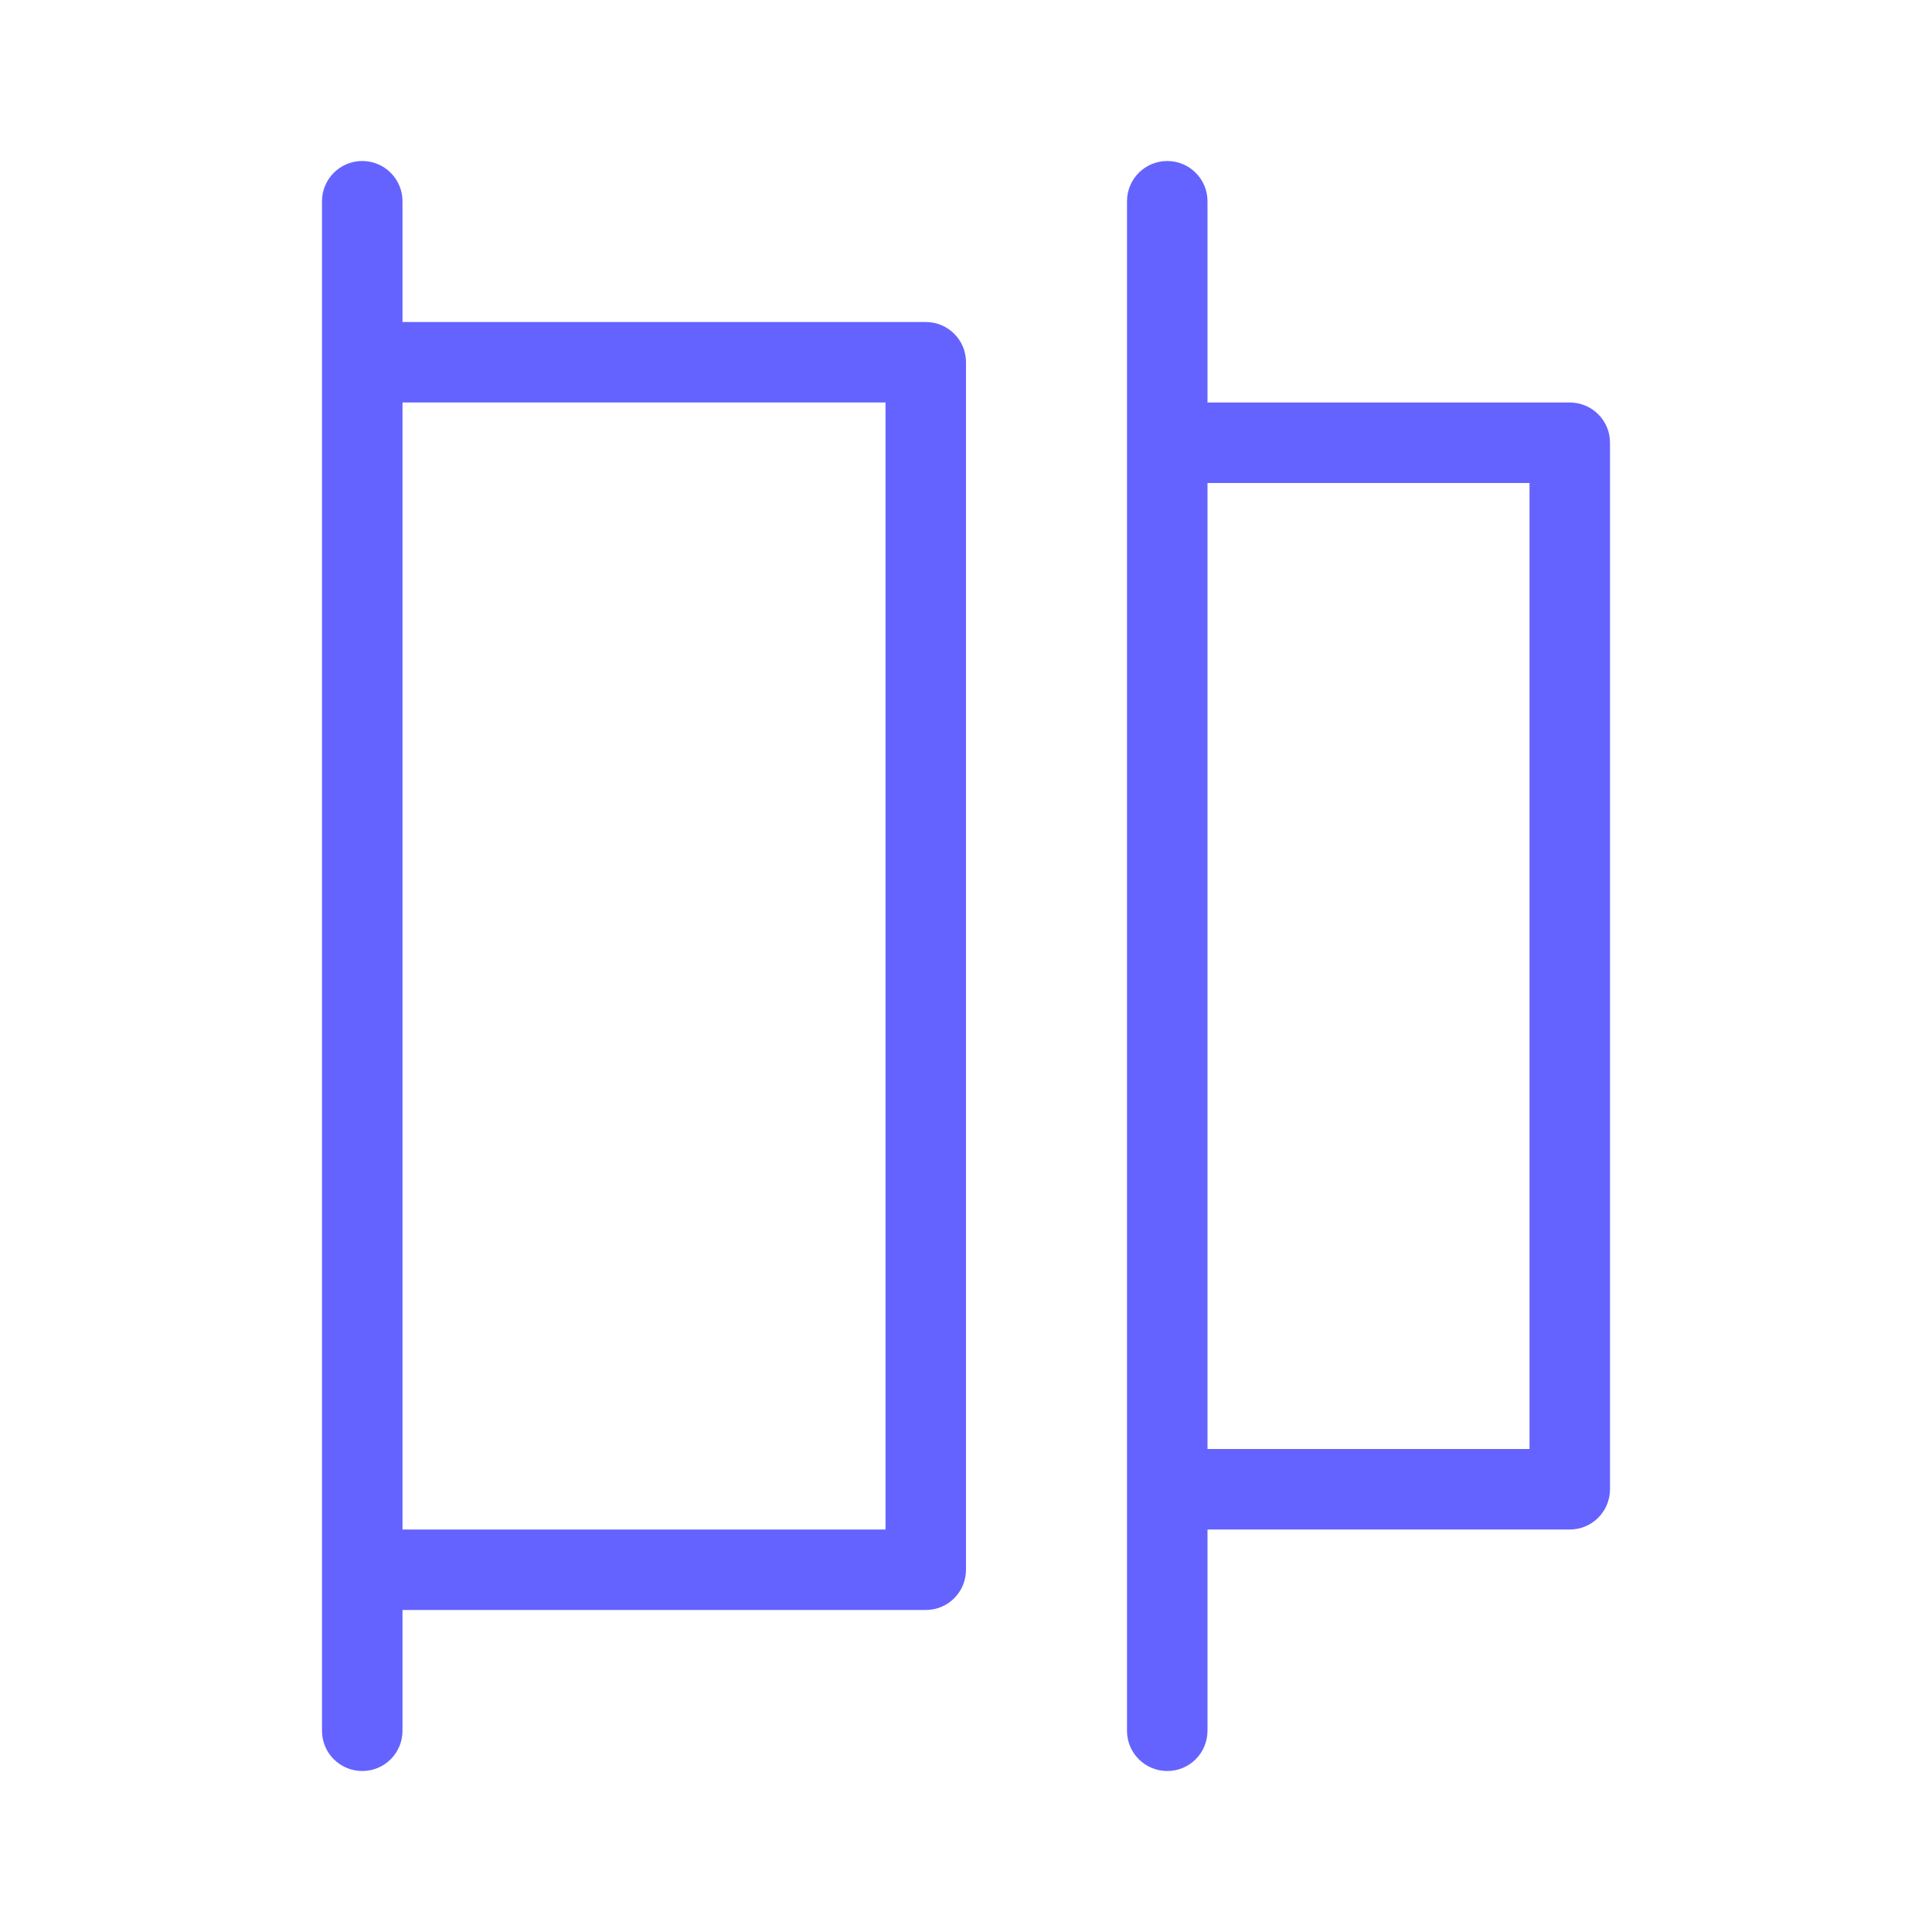 <svg xmlns="http://www.w3.org/2000/svg" enable-background="new 0 0 24 24" viewBox="0 0 24 24"><path fill="#6563ff" d="M19.5,5H15V2.5C15,2.224,14.776,2,14.5,2S14,2.224,14,2.5v3v13v0.001V21.5c0,0,0,0,0,0.001C14,21.777,14.224,22,14.5,22c0,0,0,0,0.001,0C14.777,22,15,21.776,15,21.5V19h4.5c0,0,0,0,0.001,0C19.777,19,20,18.776,20,18.5v-13c0-0,0-0,0-0.001C20,5.223,19.776,5,19.5,5z M19,18h-4V6h4V18z M11.5,4H5V2.5C5,2.224,4.776,2,4.5,2S4,2.224,4,2.5v2v15v0.001V21.5c0,0,0,0,0,0.001C4,21.777,4.224,22,4.5,22c0,0,0,0,0.001,0C4.777,22,5,21.776,5,21.5V20h6.5c0,0,0,0,0.001,0C11.777,20,12,19.776,12,19.5v-15c0-0,0-0,0-0.001C12,4.223,11.776,4,11.5,4z M11,19H5V5h6V19z"/></svg>